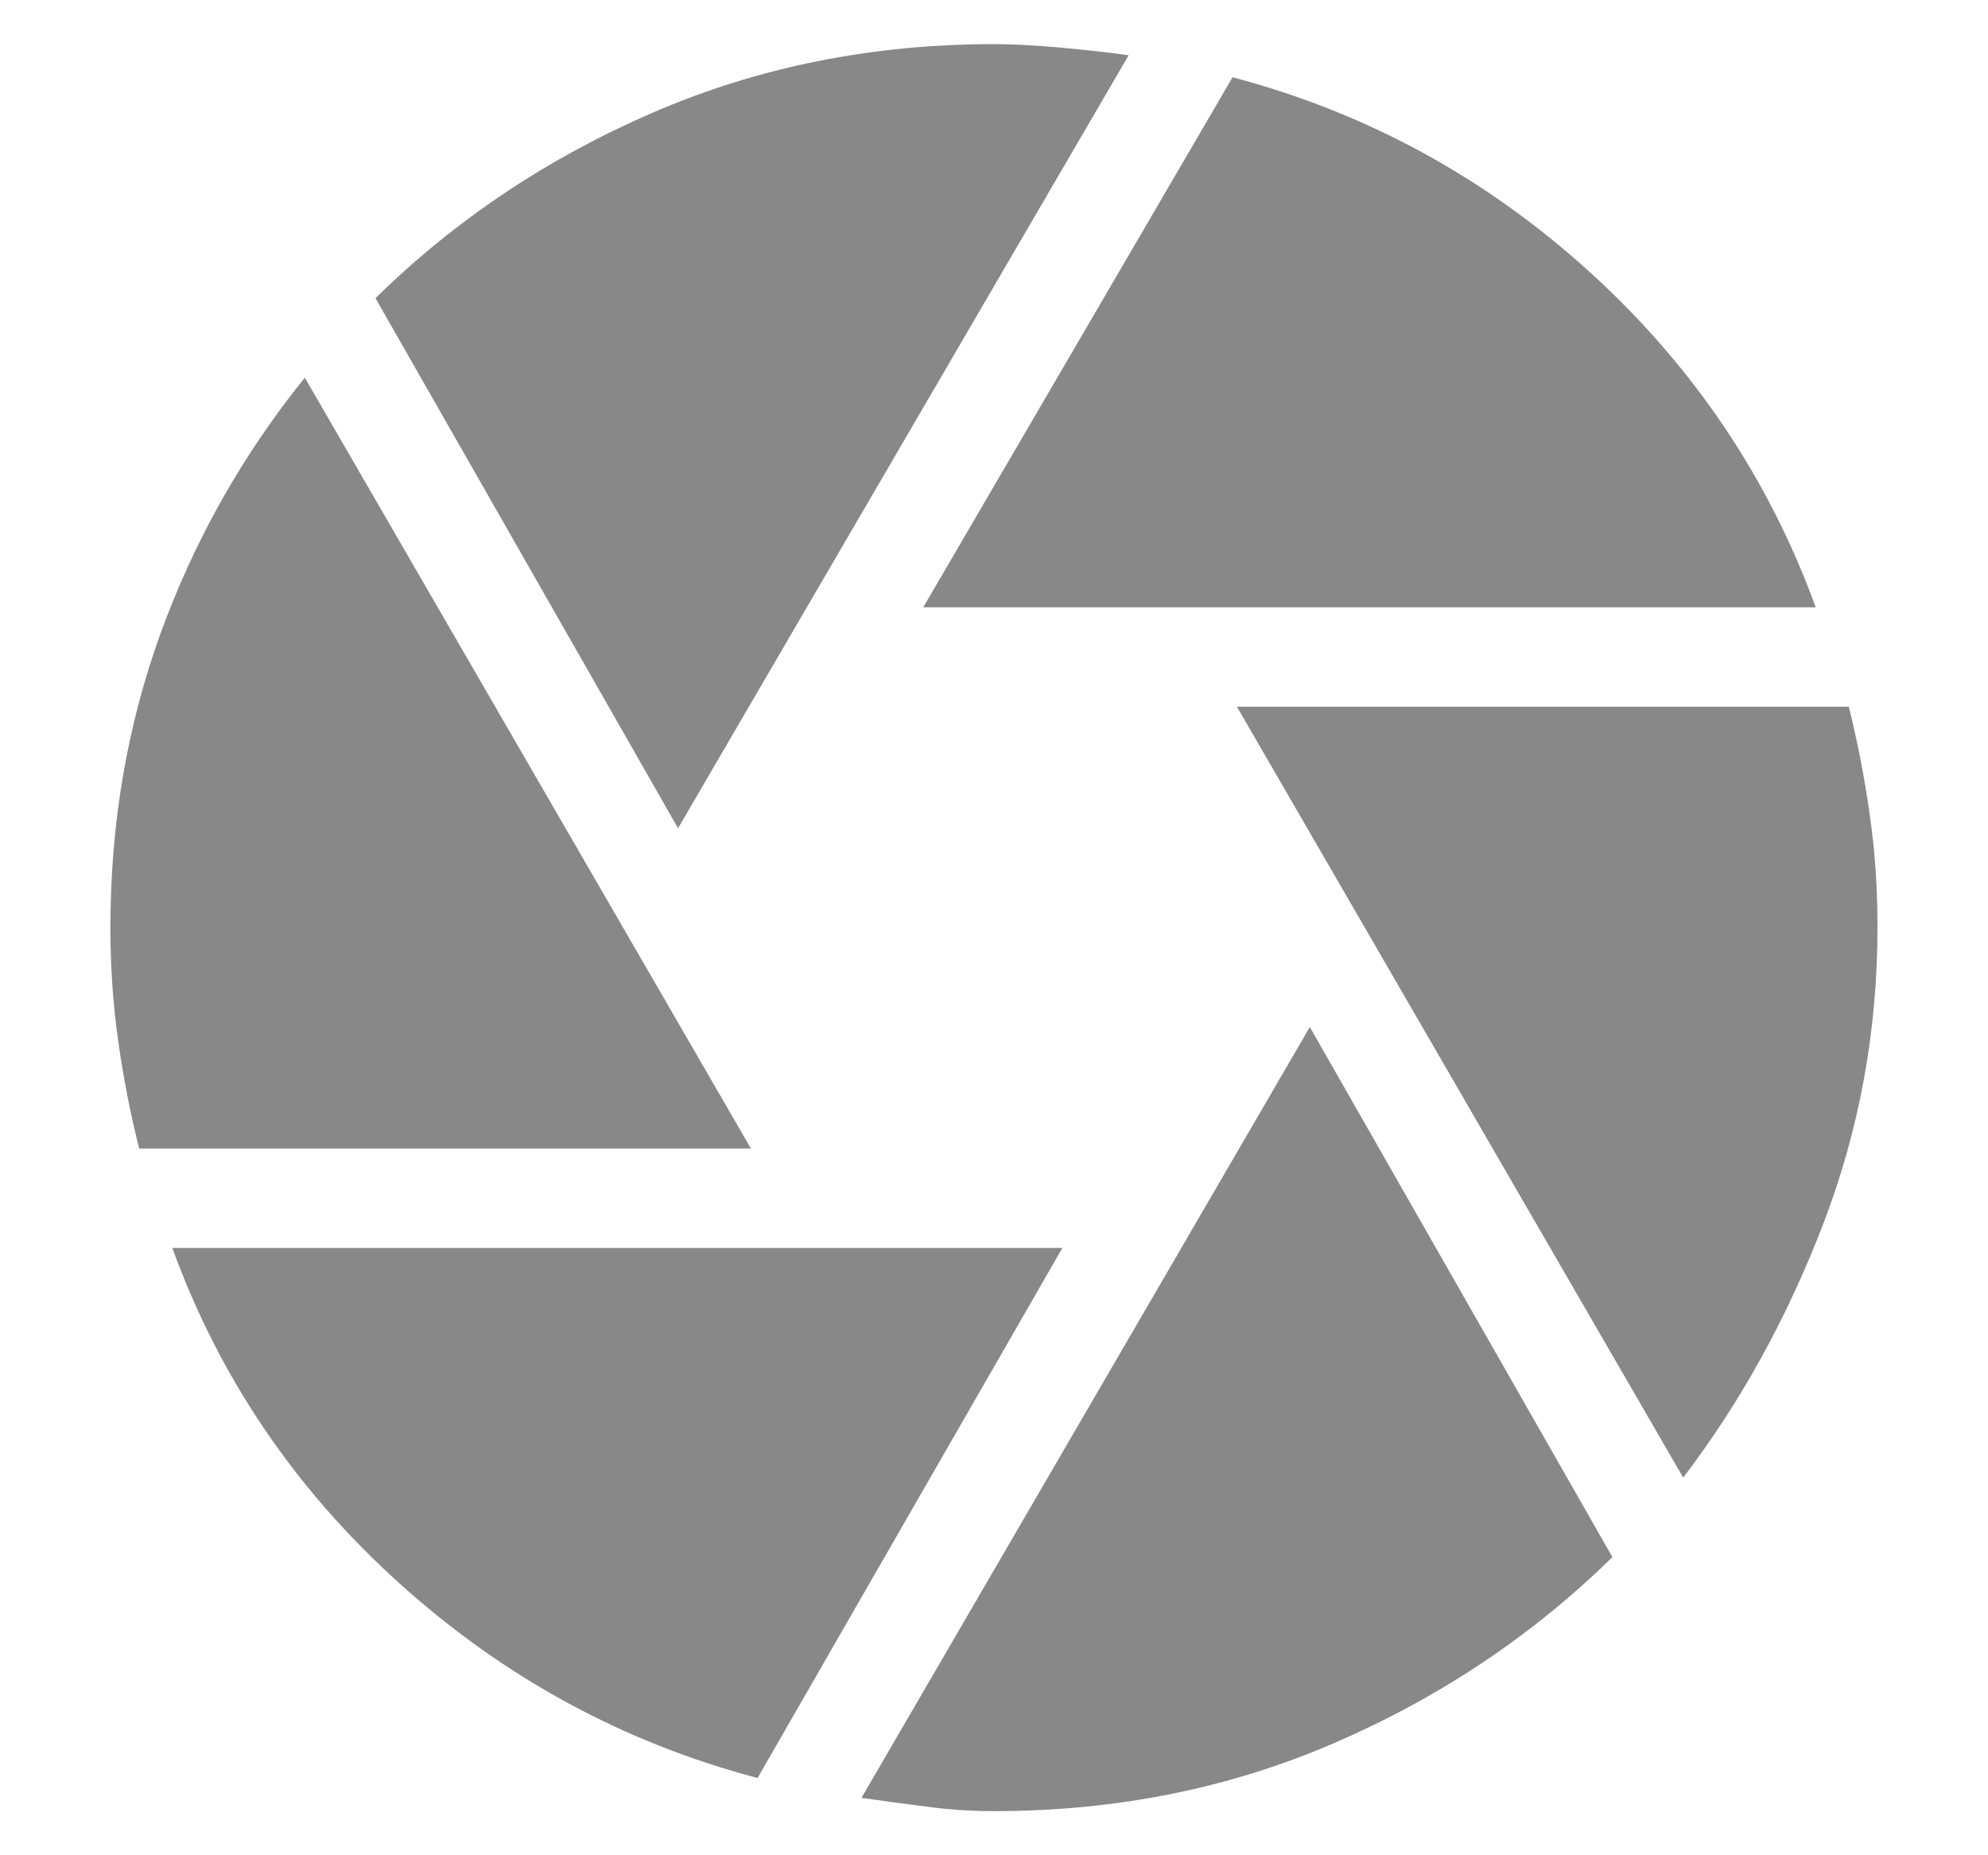 <svg width="15" height="14" viewBox="0 0 15 14" fill="none" xmlns="http://www.w3.org/2000/svg">
<path d="M6.966 4.583L9.3 0.583C10.311 0.85 11.208 1.339 11.992 2.05C12.775 2.761 13.345 3.606 13.7 4.583H6.966ZM5.116 6.25L2.833 2.25C3.433 1.661 4.13 1.194 4.925 0.85C5.72 0.506 6.578 0.333 7.5 0.333C7.644 0.333 7.811 0.342 8 0.359C8.189 0.376 8.361 0.395 8.516 0.417L5.116 6.25ZM1.05 8.667C0.983 8.4 0.93 8.128 0.891 7.85C0.852 7.572 0.833 7.289 0.833 7C0.833 6.211 0.961 5.467 1.216 4.767C1.472 4.067 1.833 3.428 2.3 2.85L5.666 8.667H1.05ZM5.716 13.417C4.705 13.15 3.805 12.661 3.016 11.95C2.227 11.239 1.655 10.395 1.3 9.417H8.016L5.716 13.417ZM7.5 13.667C7.333 13.667 7.163 13.656 6.991 13.633C6.819 13.611 6.655 13.589 6.5 13.567L9.883 7.75L12.166 11.75C11.566 12.339 10.869 12.806 10.074 13.15C9.28 13.495 8.421 13.667 7.5 13.667ZM12.7 11.15L9.333 5.333H13.95C14.016 5.6 14.069 5.872 14.108 6.15C14.148 6.428 14.167 6.711 14.166 7C14.166 7.778 14.03 8.522 13.758 9.233C13.485 9.944 13.133 10.583 12.7 11.15Z" fill="#888888"/>
</svg>
